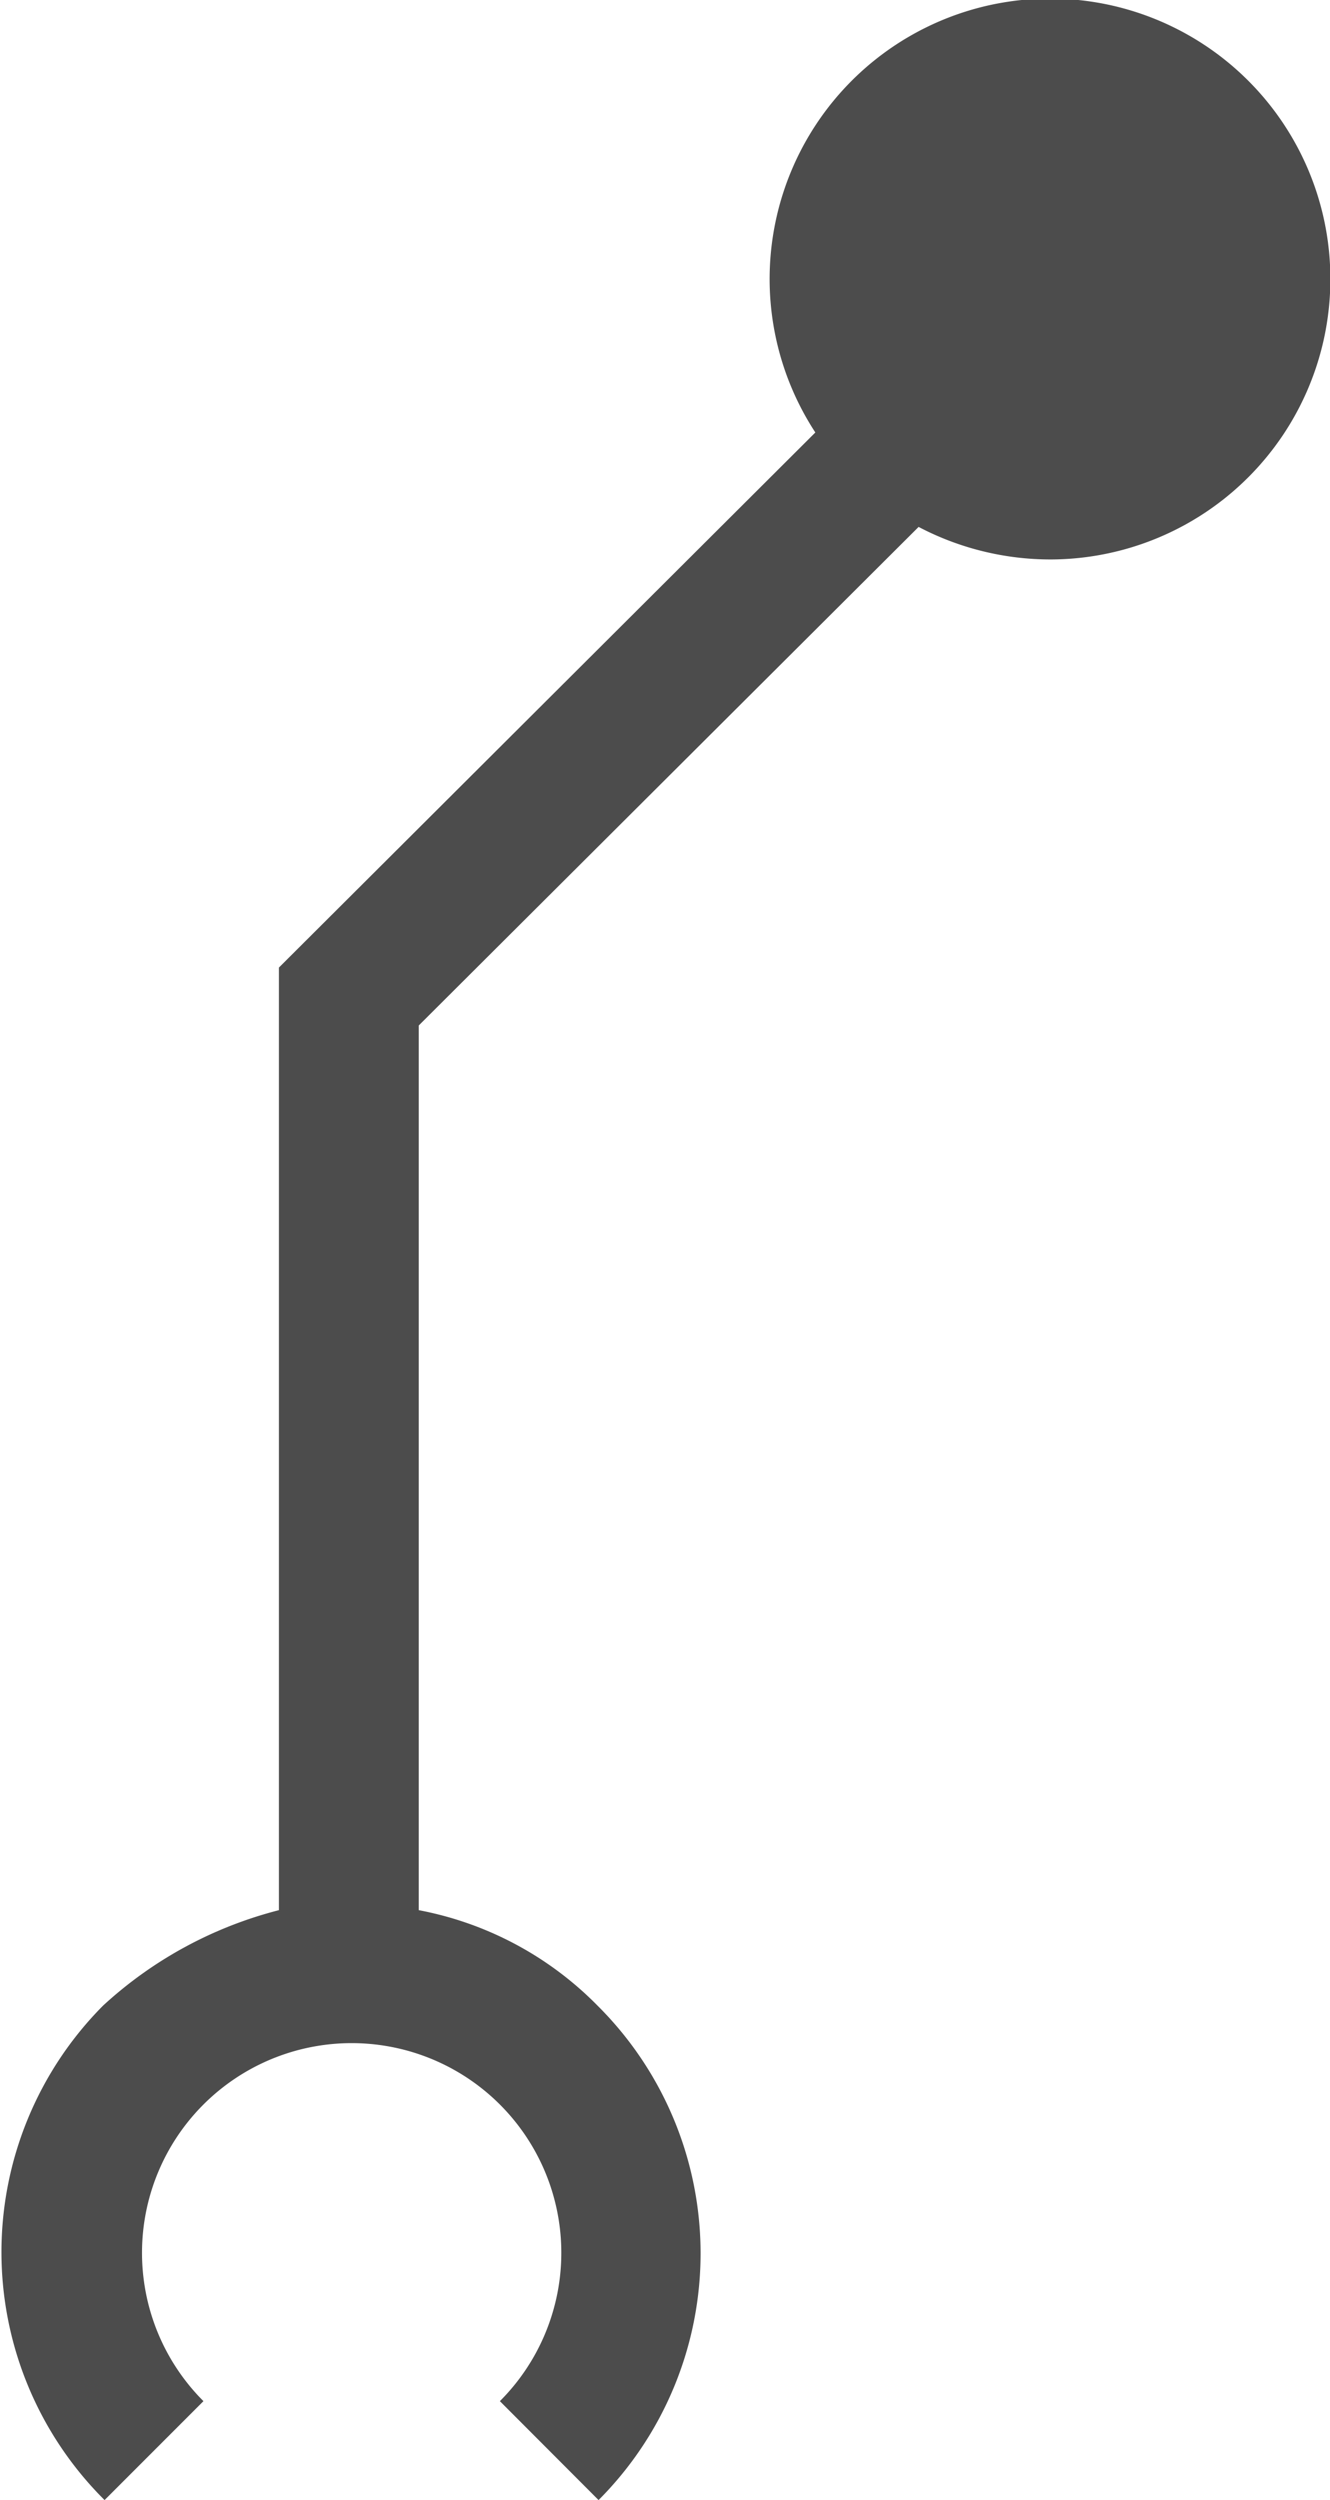<svg id="Robot" xmlns="http://www.w3.org/2000/svg" width="76.094" height="143" viewBox="0 0 76.094 143">
  <title>robot-right-arm</title>
  <path id="right-arm" d="M5.899,114.716a23.436,23.436,0,0,1,10.059-5.458V55.343L46.648,24.737A16.041,16.041,0,1,1,60.12,32a16.246,16.246,0,0,1-7.563-1.861L23.958,58.657V109.258a19.396,19.396,0,0,1,10.225,5.457A19.975,19.975,0,0,1,34.246,143l-5.646-5.658a11.995,11.995,0,1,0-16.96,0L5.983,143a20,20,0,0,1-.084-28.284Z" fill="#4c4c4c"/>
</svg>
